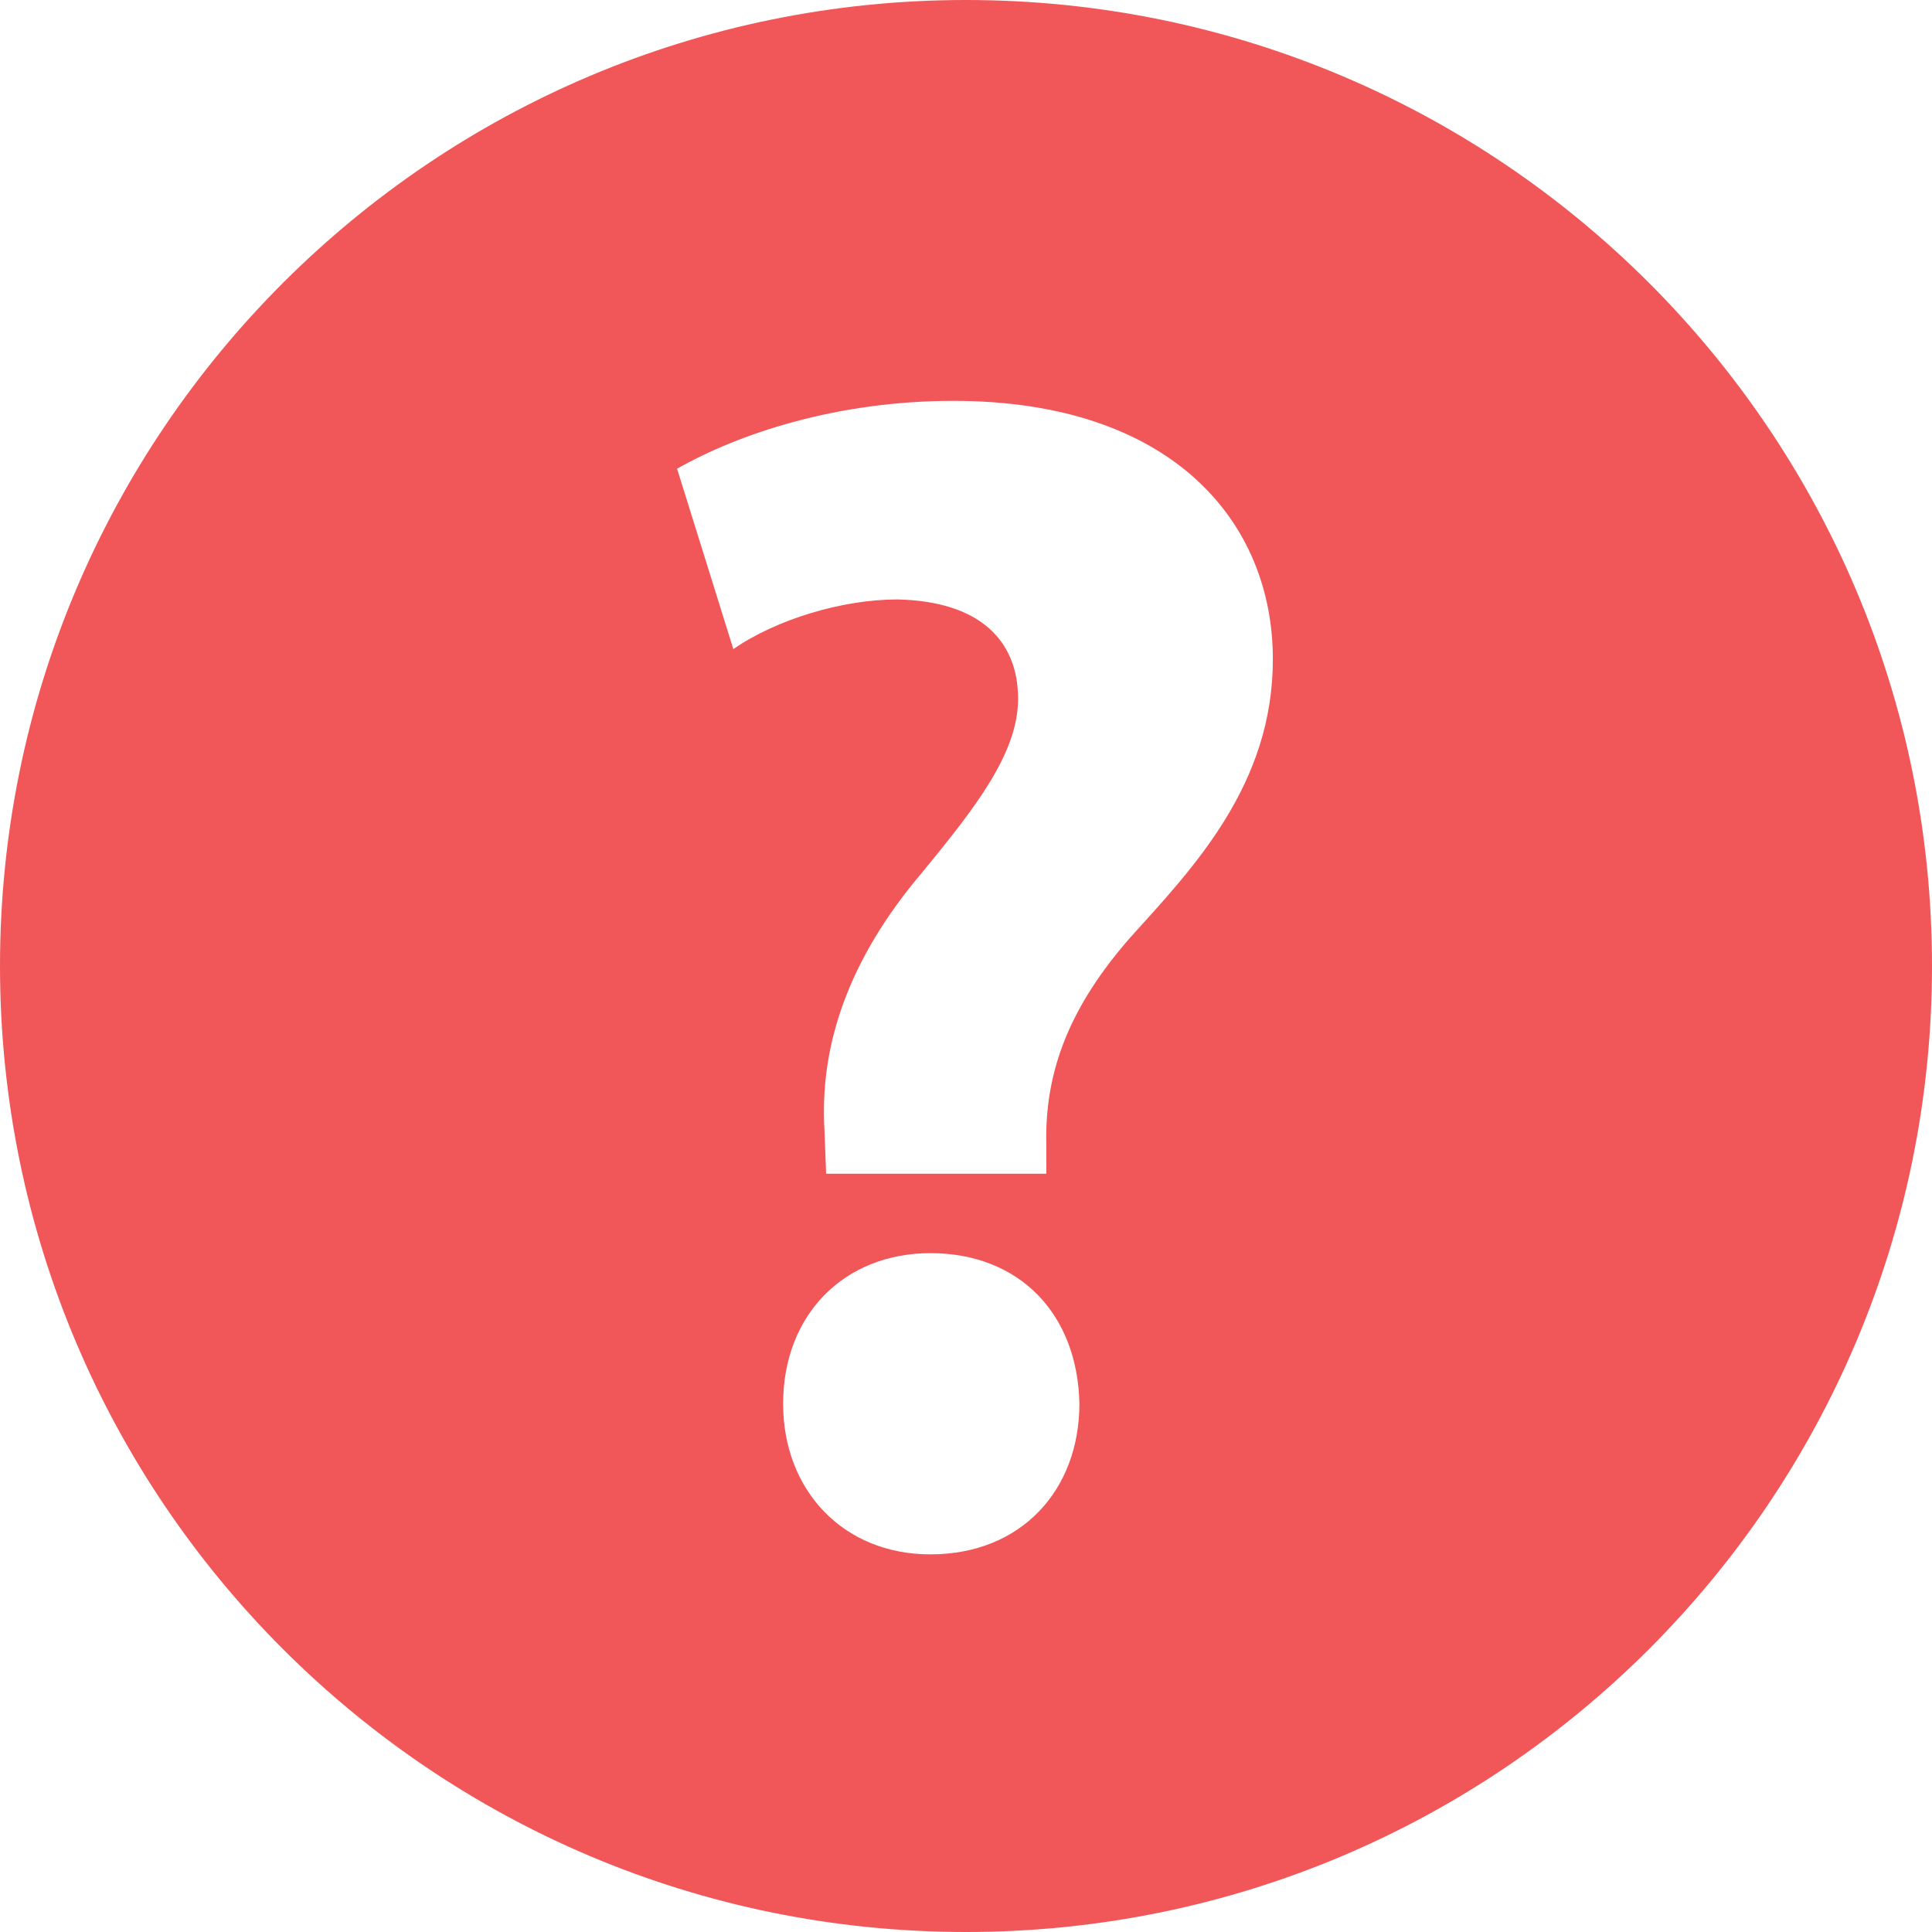 <svg id="Слой_1" data-name="Слой 1" xmlns="http://www.w3.org/2000/svg" viewBox="0 0 383.5 383.5"><title>question</title><path d="M640,168.25c-105.9,0-191.75,85.85-191.75,191.75S534.1,551.75,640,551.75,831.75,465.9,831.75,360,745.9,168.25,640,168.25Zm-7.06,308.54c-17.41,0-29.24-12.81-29.24-29.89,0-17.74,12.16-29.9,29.24-29.9,17.74,0,29.24,12.16,29.57,29.9C662.5,464,651,476.79,632.94,476.79Zm39.75-122.54c-11.83,13.47-17.08,26.28-16.75,41.07v5.91H612.24l-0.33-8.54c-1-16.75,4.6-33.84,19.38-51.25,10.51-12.81,19.05-23.65,19.05-34.49,0-11.5-7.56-19.38-24-19.71-10.84,0-24,3.94-32.52,9.86l-11.17-35.81c12.16-6.9,31.54-13.47,54.86-13.47,43.36,0,63.4,24,63.4,51.25C700.94,324,685.17,340.45,672.69,354.25Z" transform="translate(-448.25 -168.25)" style="fill:#f15758"/></svg>